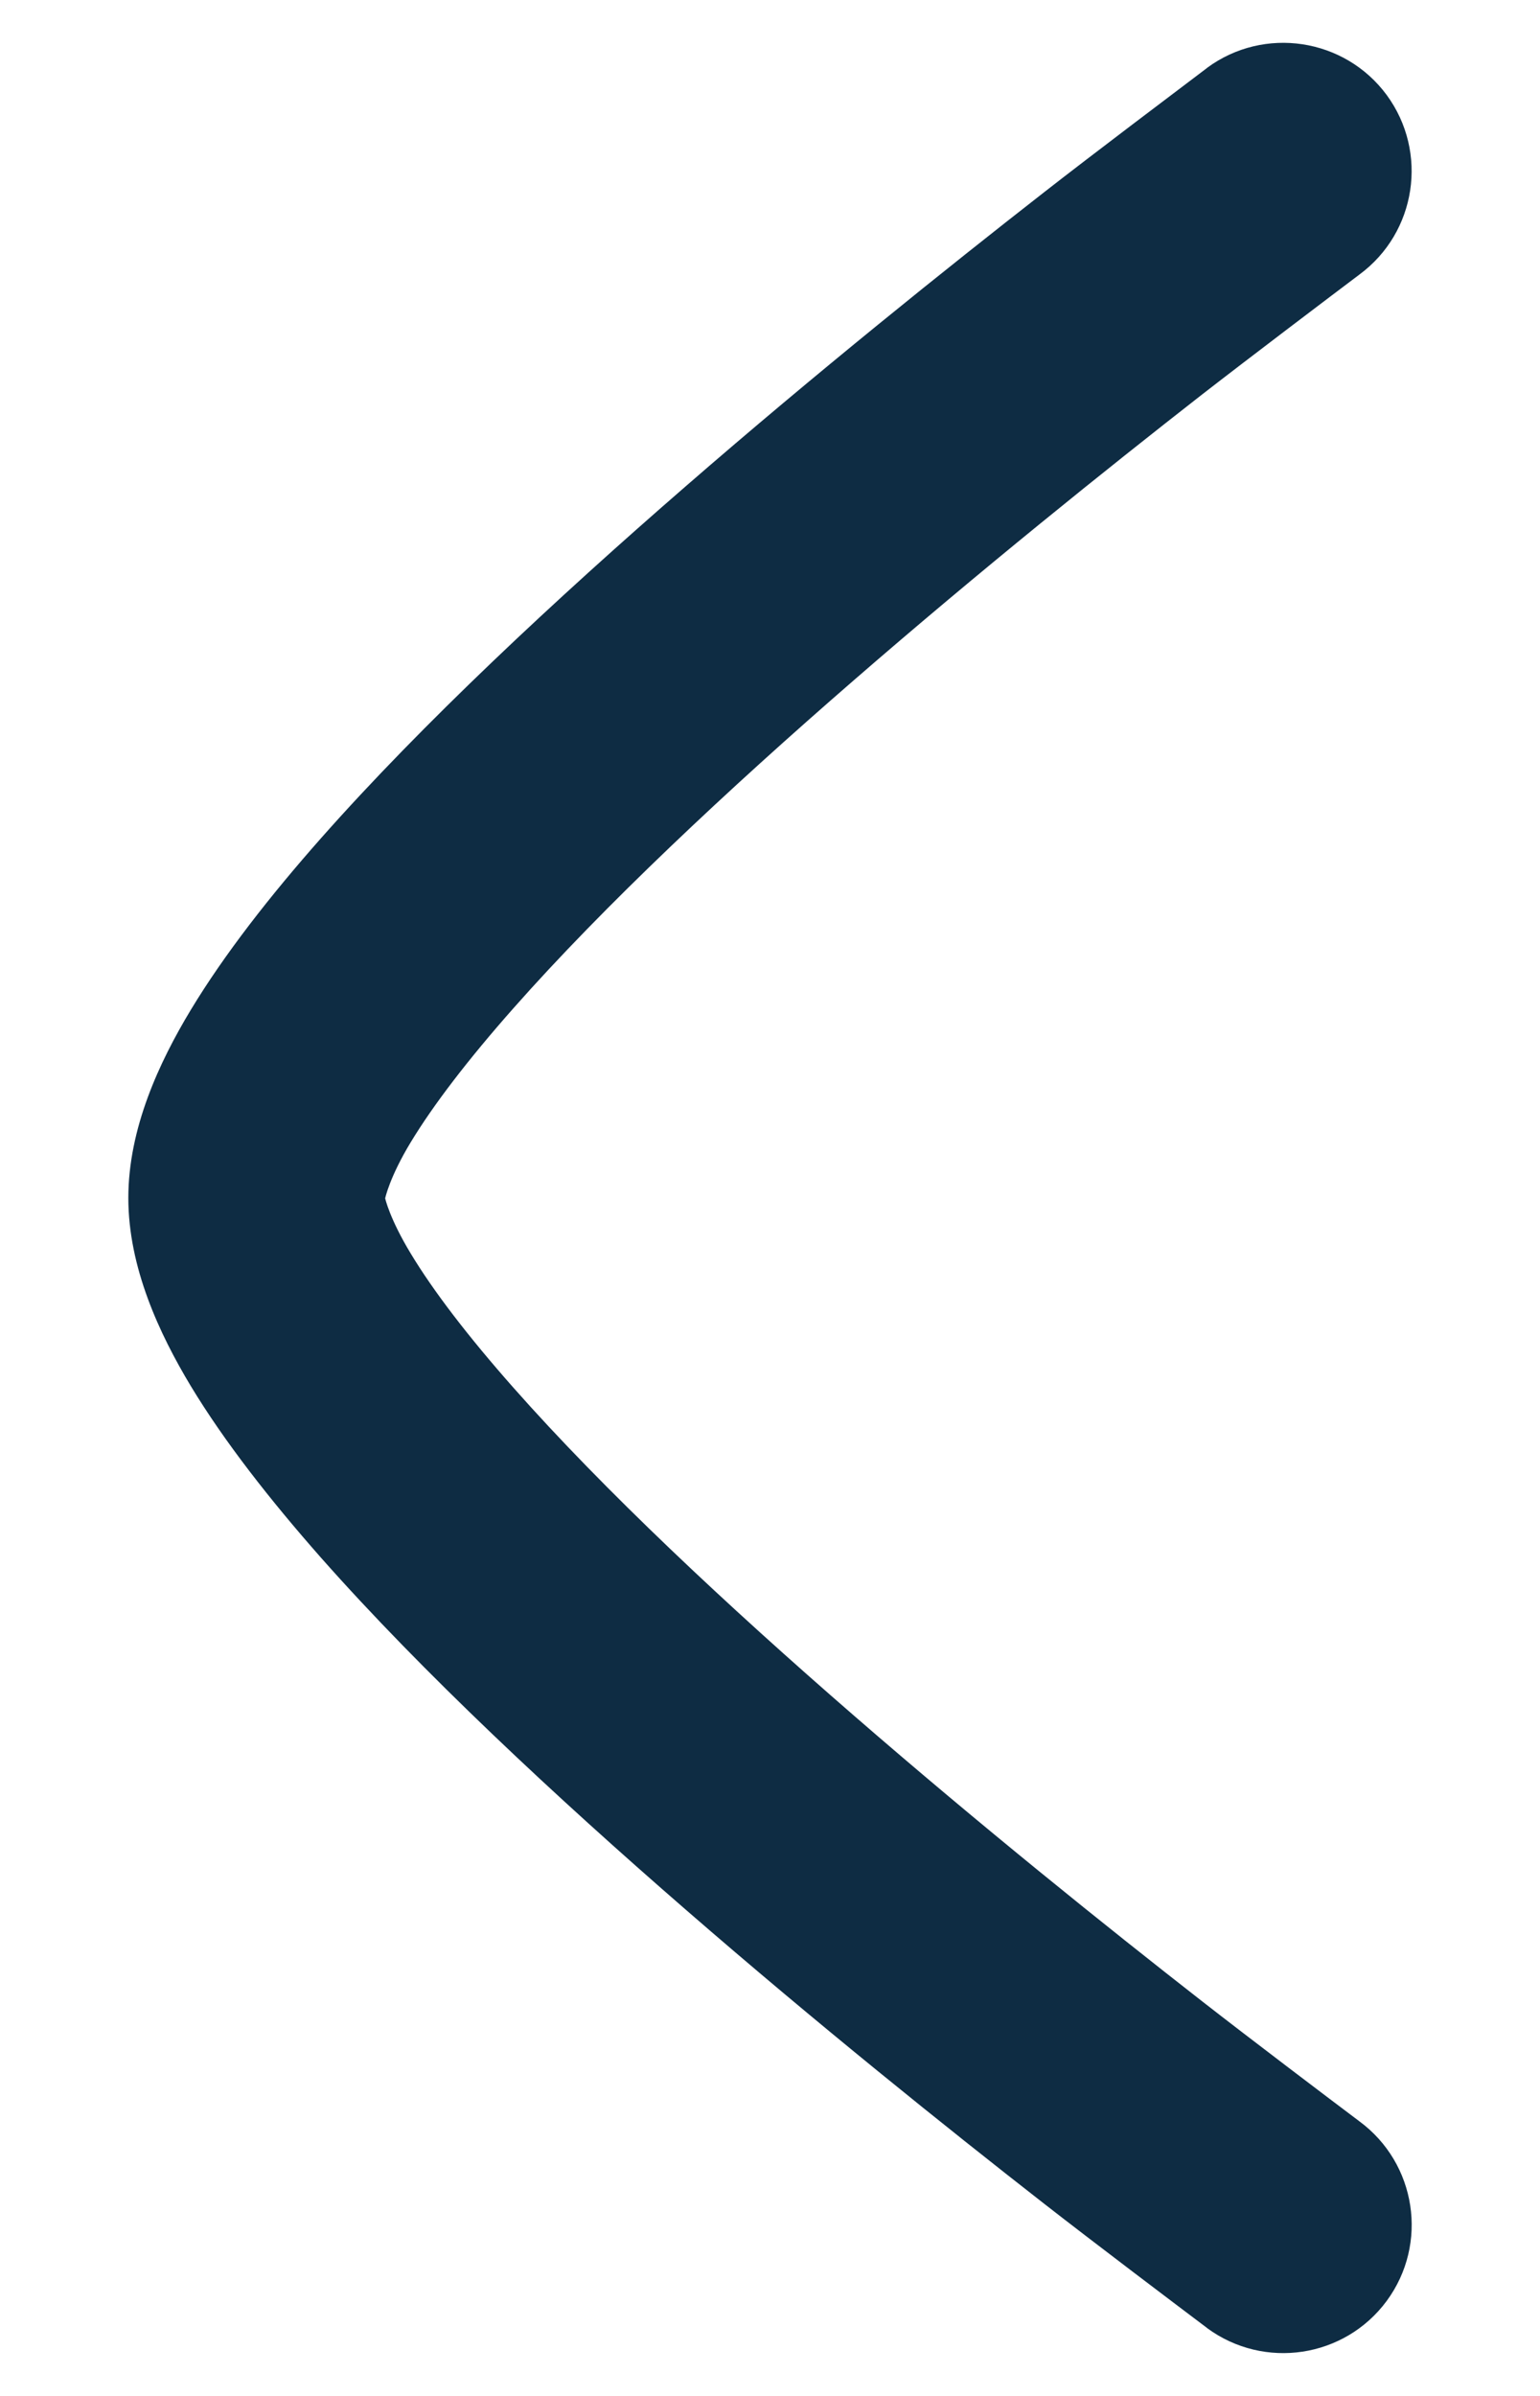 <svg width="9" height="14" viewBox="0 0 9 14" fill="none" xmlns="http://www.w3.org/2000/svg">
<path d="M7.945 1.604C7.783 1.726 7.302 2.09 7.024 2.306C6.468 2.74 5.729 3.333 4.992 3.973C4.251 4.616 3.53 5.292 3 5.892C2.734 6.193 2.532 6.457 2.4 6.675C2.276 6.88 2.251 7.002 2.251 7.002C2.251 7.002 2.276 7.119 2.4 7.324C2.532 7.543 2.734 7.807 3 8.108C3.53 8.708 4.251 9.383 4.992 10.026C5.729 10.666 6.468 11.259 7.024 11.693C7.302 11.91 7.783 12.274 7.944 12.395C8.278 12.641 8.35 13.111 8.104 13.445C7.858 13.778 7.389 13.849 7.055 13.604L7.053 13.602C6.883 13.474 6.384 13.097 6.101 12.876C5.532 12.432 4.771 11.822 4.008 11.159C3.249 10.5 2.47 9.774 1.875 9.101C1.579 8.765 1.312 8.425 1.115 8.099C0.931 7.793 0.75 7.406 0.75 7C0.75 6.593 0.931 6.206 1.115 5.901C1.312 5.575 1.579 5.234 1.875 4.899C2.47 4.226 3.249 3.5 4.008 2.841C4.771 2.178 5.532 1.568 6.101 1.124C6.385 0.902 6.884 0.526 7.053 0.398L7.055 0.396C7.388 0.151 7.858 0.222 8.104 0.555C8.349 0.889 8.278 1.358 7.945 1.604Z" fill="#0E2C43"/>
</svg>
